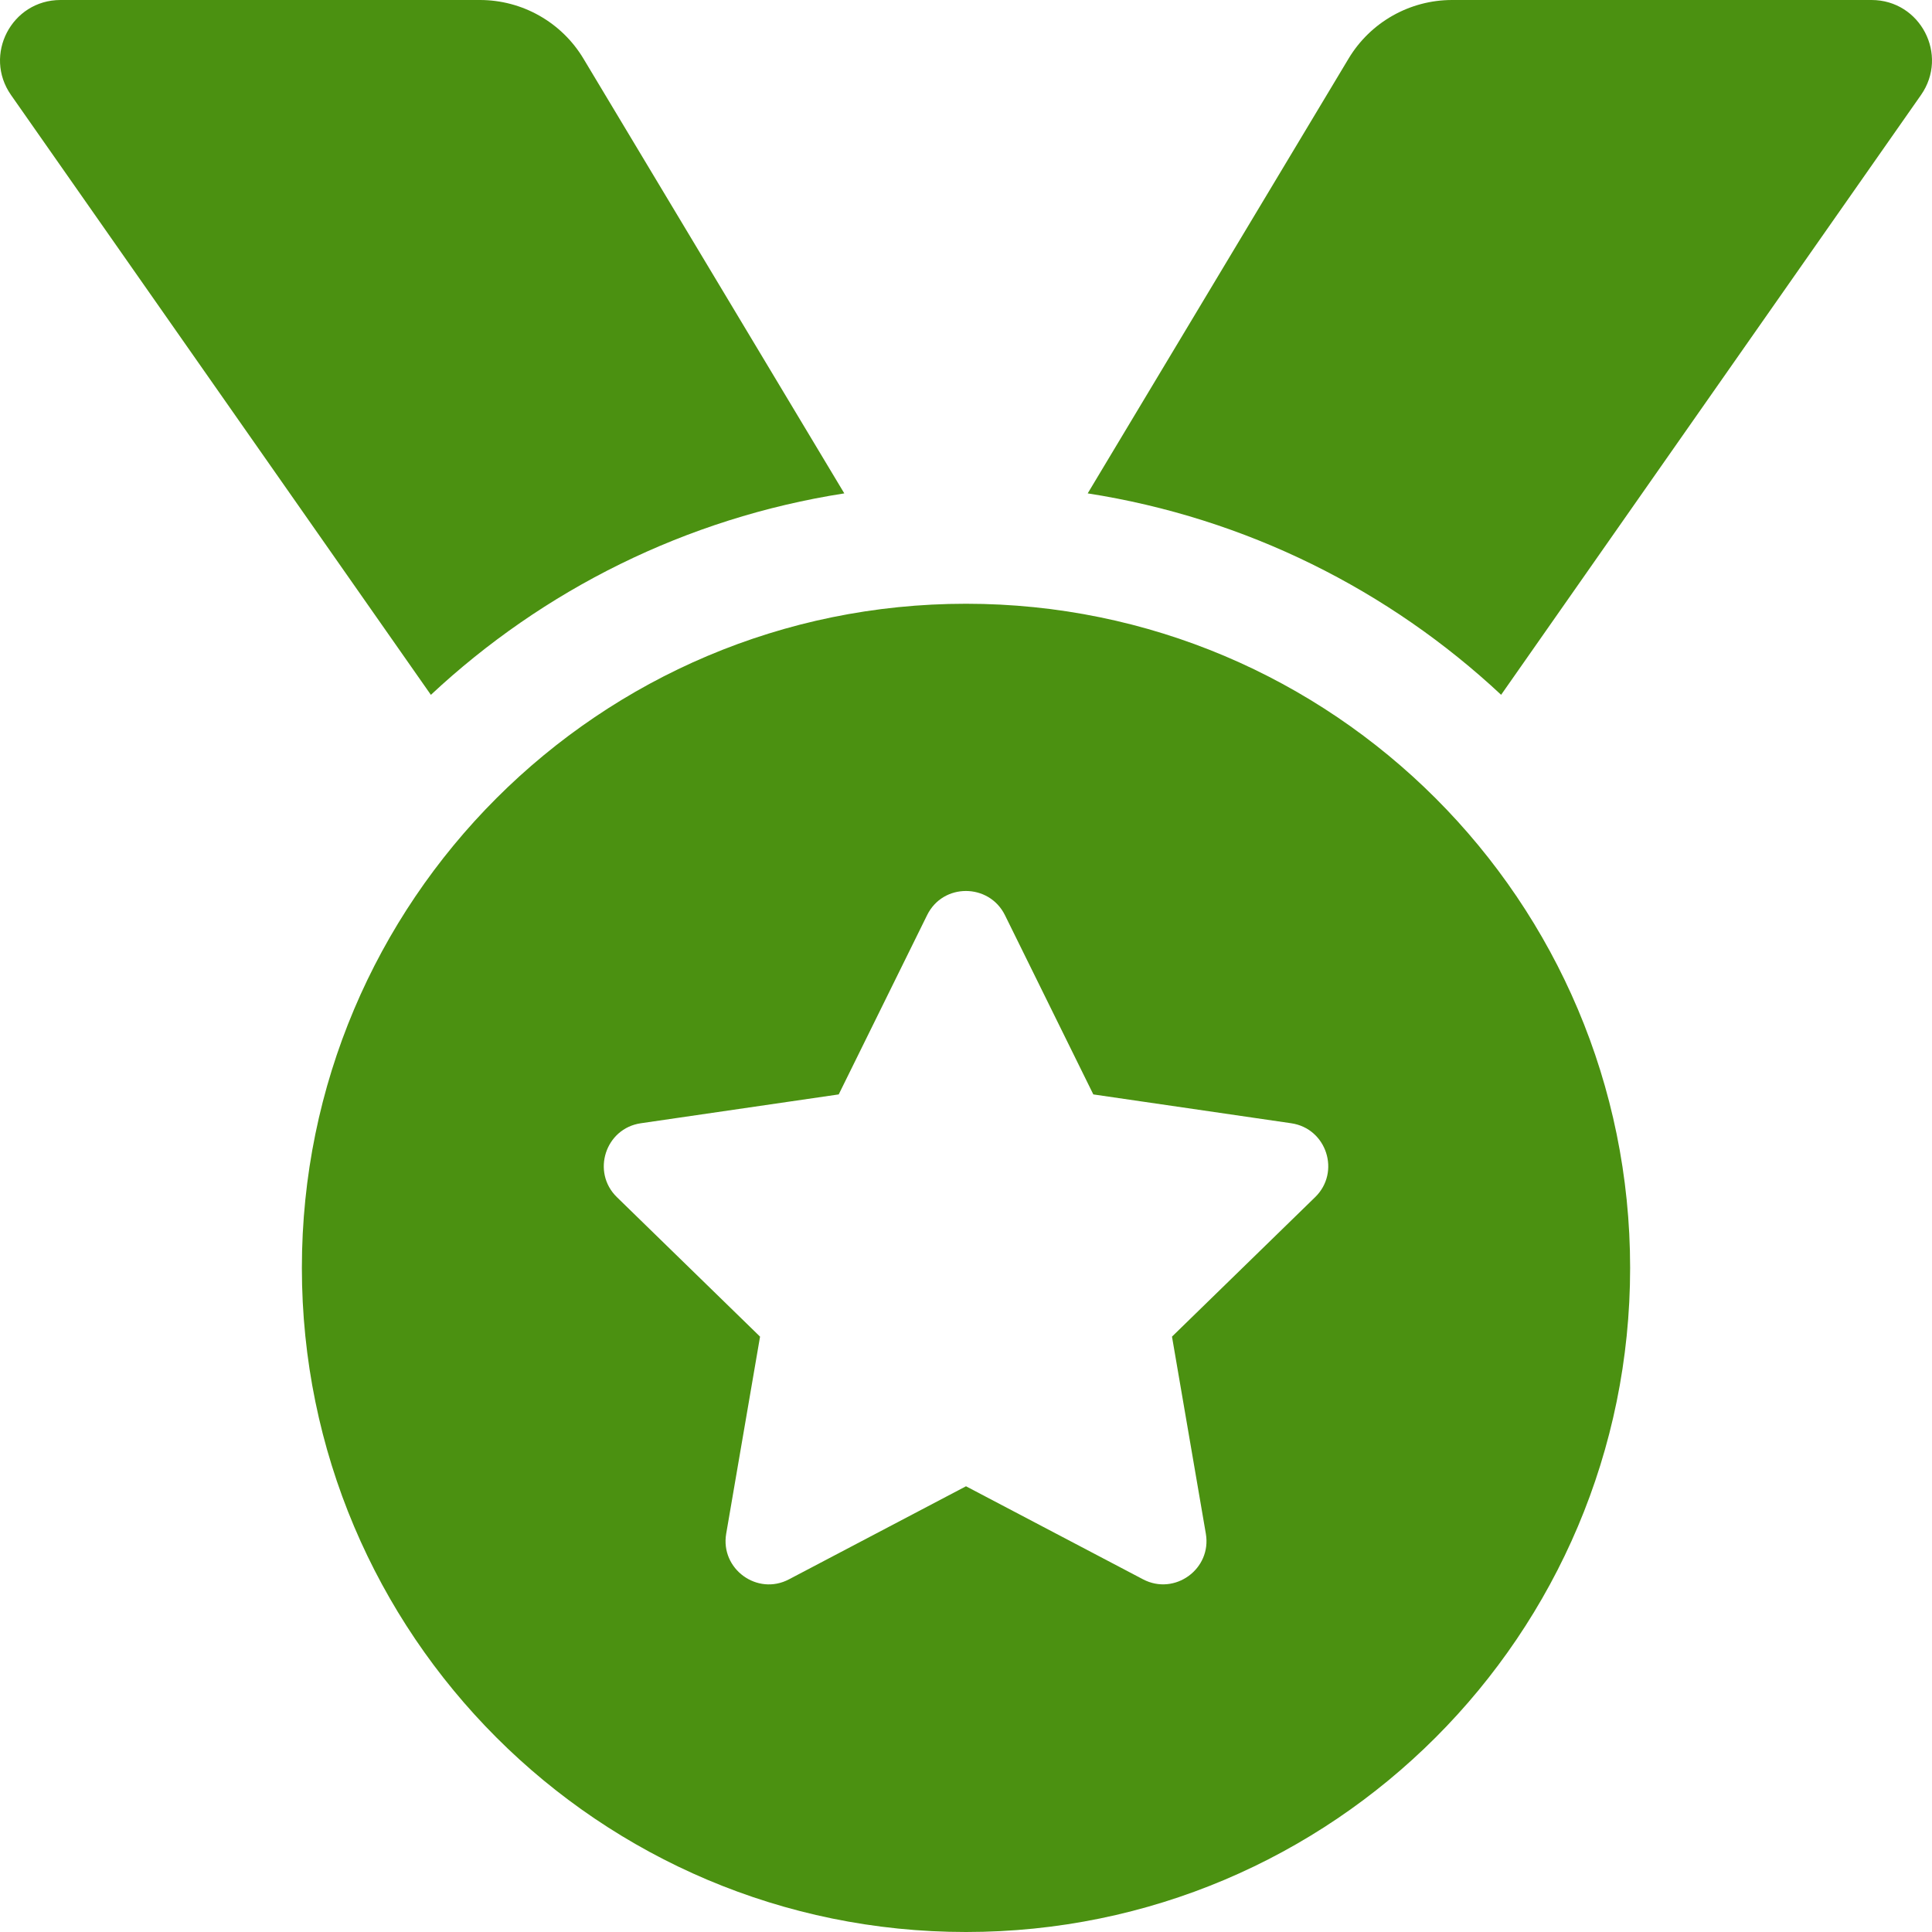 <svg width="92" height="92" viewBox="0 0 92 92" fill="none" xmlns="http://www.w3.org/2000/svg">
<path d="M40.205 23.494L27.783 2.792C27.273 1.941 26.55 1.236 25.686 0.747C24.822 0.257 23.846 1.21923e-05 22.853 0H2.88C0.553 0 -0.809 2.618 0.525 4.525L20.518 33.088C25.859 28.098 32.651 24.673 40.205 23.494ZM89.12 0H69.147C67.128 0 65.255 1.06 64.217 2.792L51.795 23.494C59.349 24.673 66.141 28.098 71.482 33.086L91.475 4.525C92.809 2.618 91.447 0 89.12 0ZM46 28.75C28.534 28.75 14.375 42.909 14.375 60.375C14.375 77.841 28.534 92 46 92C63.466 92 77.625 77.841 77.625 60.375C77.625 42.909 63.466 28.75 46 28.75ZM62.625 57.008L55.809 63.649L57.421 73.032C57.709 74.714 55.937 75.999 54.429 75.205L46 70.775L37.573 75.205C36.063 76.004 34.293 74.712 34.581 73.032L36.193 63.649L29.377 57.008C28.152 55.815 28.829 53.732 30.518 53.488L39.939 52.115L44.149 43.576C44.528 42.807 45.261 42.428 45.996 42.428C46.735 42.428 47.473 42.812 47.853 43.576L52.063 52.115L61.484 53.488C63.173 53.732 63.85 55.815 62.625 57.008V57.008Z" fill="#4B9111"/>
</svg>
